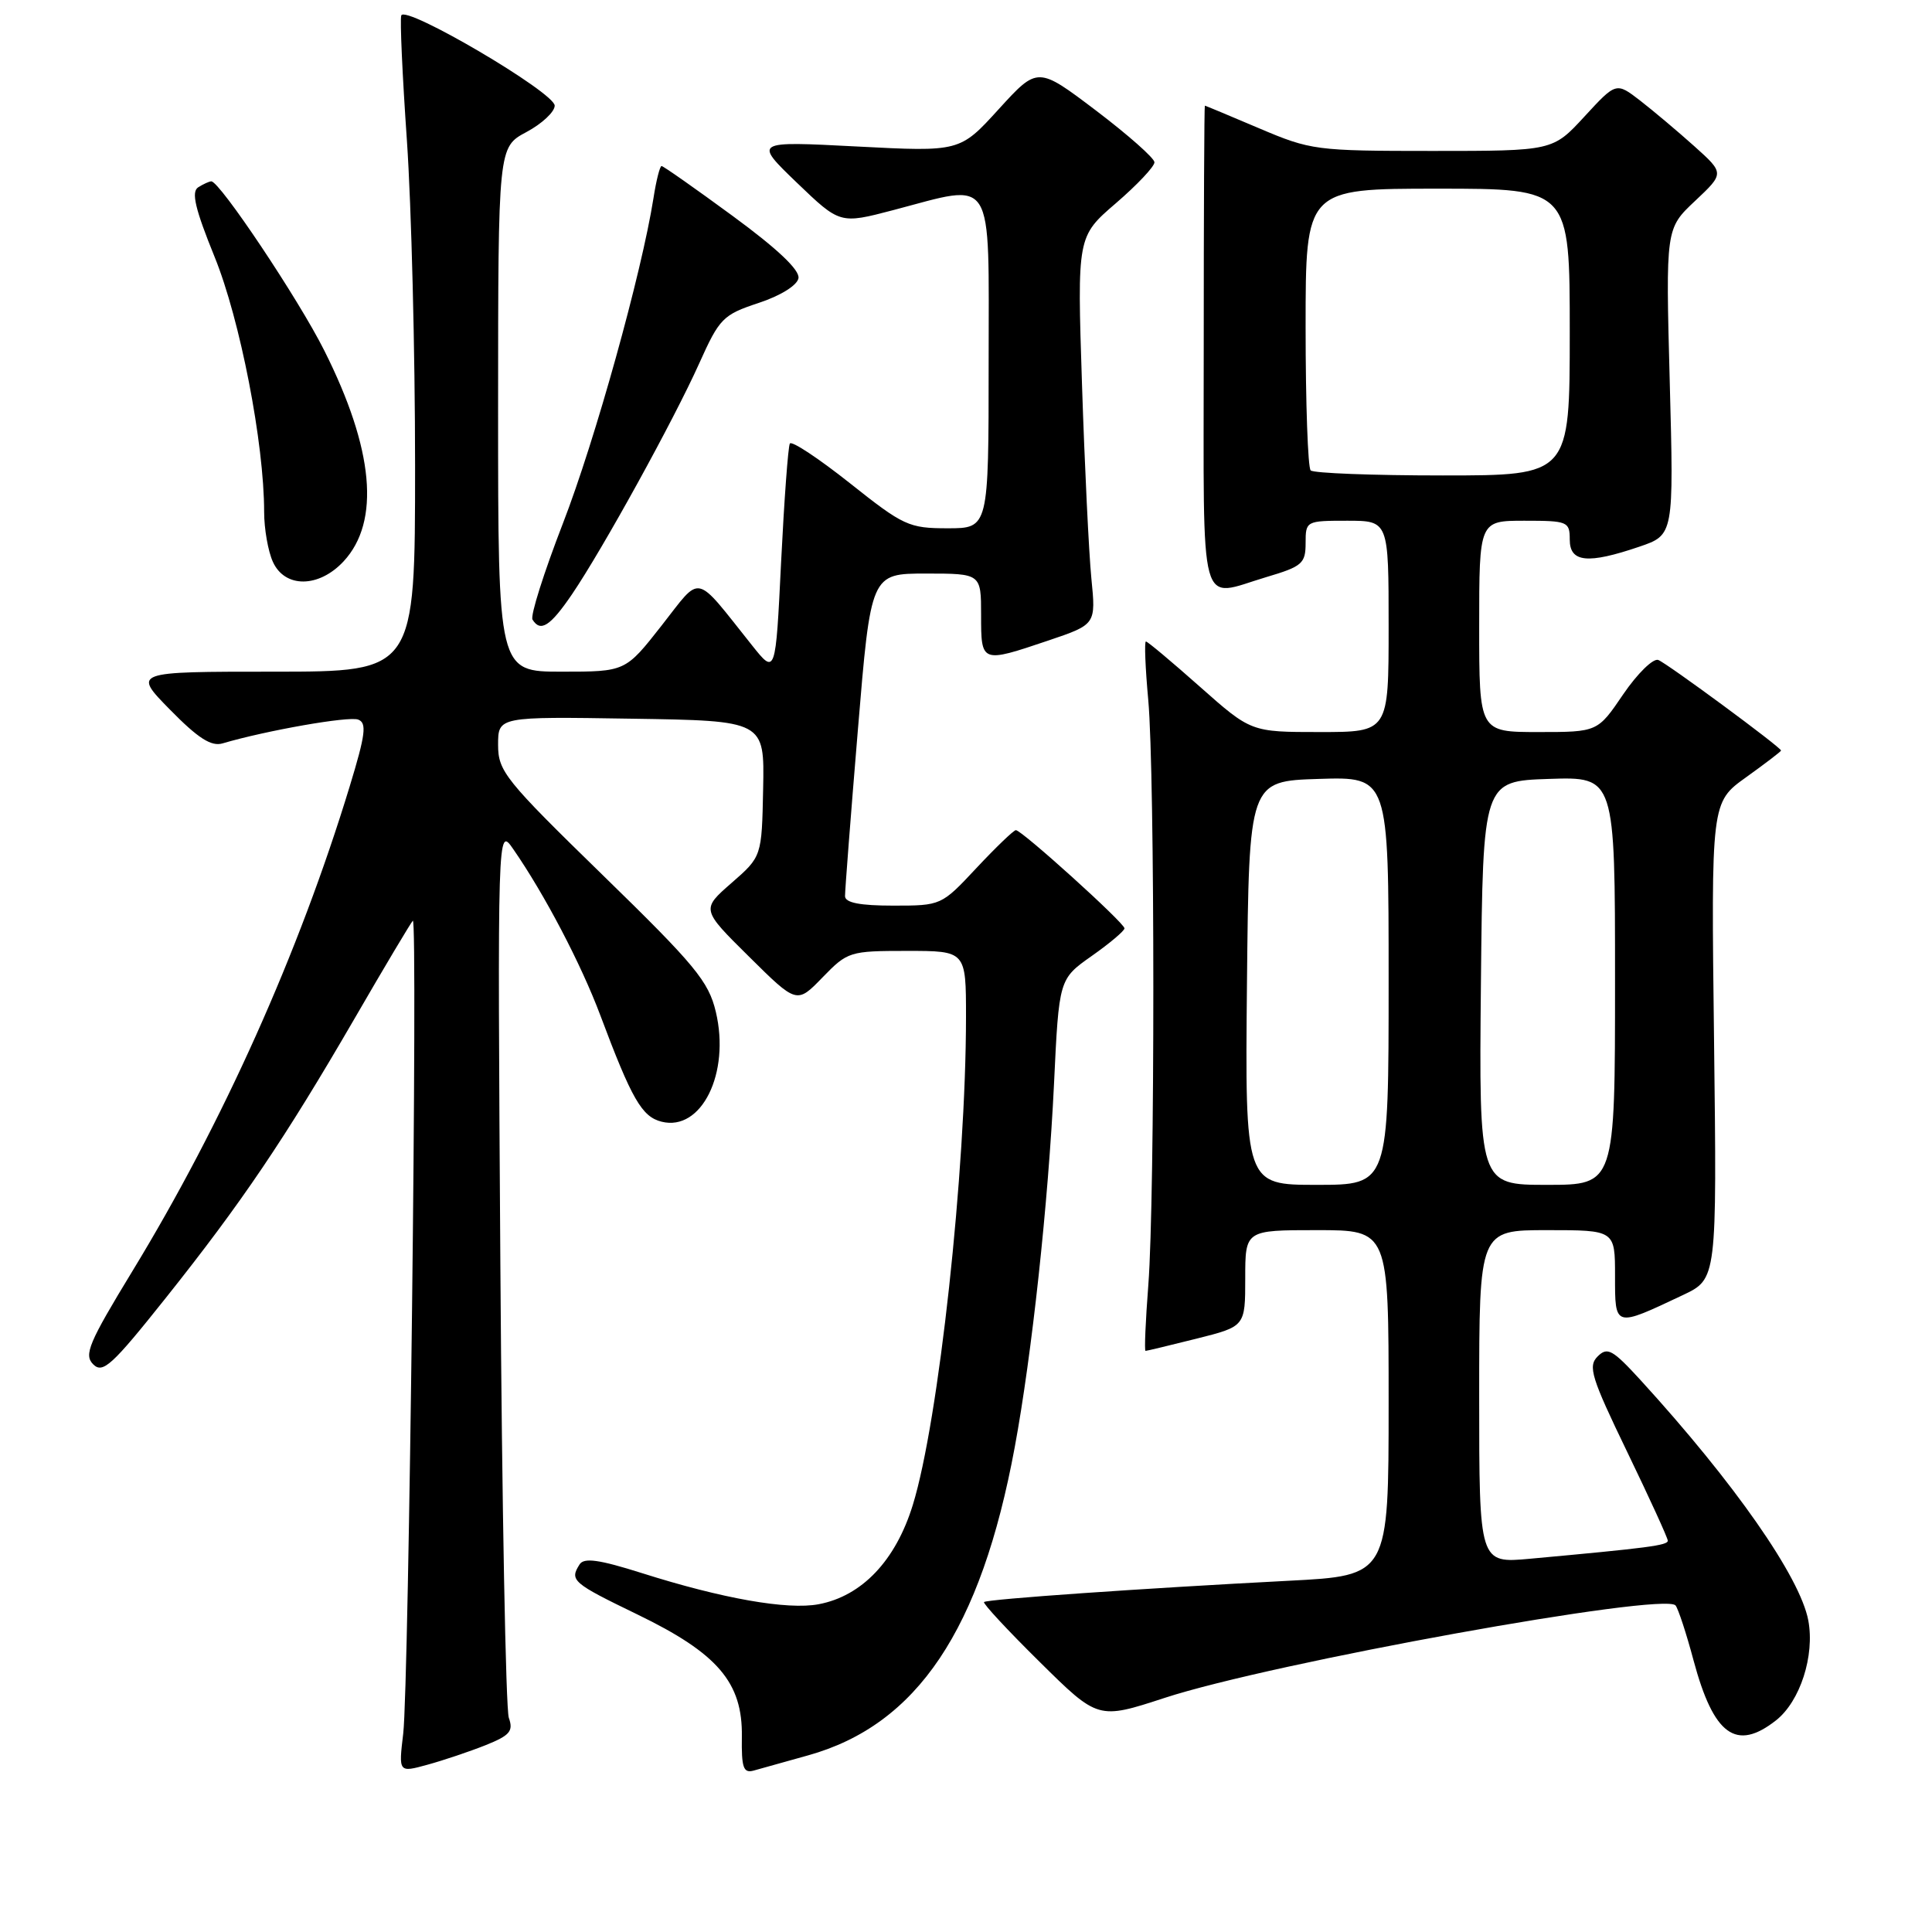 <?xml version="1.0" encoding="UTF-8" standalone="no"?>
<!DOCTYPE svg PUBLIC "-//W3C//DTD SVG 1.1//EN" "http://www.w3.org/Graphics/SVG/1.1/DTD/svg11.dtd" >
<svg xmlns="http://www.w3.org/2000/svg" xmlns:xlink="http://www.w3.org/1999/xlink" version="1.1" viewBox="0 0 256 256">
 <g >
 <path fill="currentColor"
d=" M 64.33 231.25 C 67.57 229.95 68.05 229.39 67.42 227.61 C 67.02 226.45 66.51 199.40 66.30 167.50 C 65.92 109.50 65.92 109.50 68.00 112.50 C 72.15 118.49 76.98 127.70 79.54 134.52 C 83.72 145.67 85.05 147.97 87.66 148.63 C 92.95 149.96 96.78 142.20 94.85 134.07 C 93.89 130.04 92.12 127.89 79.88 115.97 C 66.92 103.34 66.00 102.20 66.00 98.70 C 66.00 94.95 66.00 94.95 83.65 95.23 C 101.30 95.50 101.30 95.50 101.12 104.50 C 100.94 113.50 100.94 113.50 96.93 117.00 C 92.92 120.50 92.92 120.50 99.25 126.76 C 105.58 133.03 105.58 133.03 108.99 129.51 C 112.31 126.09 112.58 126.00 120.20 126.00 C 128.00 126.00 128.00 126.00 128.00 134.75 C 127.99 155.16 124.38 188.32 120.95 199.42 C 118.68 206.79 114.21 211.49 108.47 212.57 C 104.35 213.35 95.69 211.82 85.04 208.44 C 79.38 206.65 77.38 206.37 76.80 207.29 C 75.45 209.41 75.84 209.75 84.45 213.92 C 95.11 219.08 98.41 222.94 98.30 230.12 C 98.24 234.23 98.50 234.99 99.87 234.61 C 100.76 234.36 104.00 233.46 107.06 232.60 C 121.53 228.57 129.98 215.97 134.46 191.75 C 136.73 179.50 138.90 159.40 139.66 143.66 C 140.32 129.73 140.32 129.73 144.66 126.67 C 147.05 124.99 149.00 123.34 149.00 123.01 C 149.00 122.30 135.39 110.00 134.61 110.00 C 134.32 110.00 131.98 112.25 129.40 115.00 C 124.74 119.99 124.71 120.00 118.36 120.00 C 113.95 120.00 111.99 119.62 111.97 118.75 C 111.96 118.06 112.72 108.16 113.67 96.75 C 115.39 76.00 115.39 76.00 122.69 76.00 C 130.00 76.00 130.00 76.00 130.00 81.50 C 130.00 87.88 130.00 87.88 138.92 84.87 C 145.22 82.74 145.22 82.74 144.61 76.62 C 144.28 73.25 143.72 61.69 143.37 50.92 C 142.73 31.34 142.73 31.34 147.87 26.92 C 150.69 24.49 152.99 22.05 152.97 21.50 C 152.96 20.95 149.47 17.87 145.23 14.65 C 137.50 8.80 137.50 8.80 132.34 14.46 C 127.19 20.12 127.19 20.12 113.53 19.41 C 99.87 18.70 99.87 18.70 105.58 24.20 C 111.30 29.69 111.30 29.69 118.33 27.85 C 131.96 24.27 131.00 22.75 131.00 48.00 C 131.00 70.00 131.00 70.00 125.57 70.00 C 120.43 70.00 119.72 69.67 112.61 64.02 C 108.47 60.74 104.90 58.37 104.66 58.77 C 104.43 59.17 103.91 66.24 103.50 74.47 C 102.77 89.43 102.77 89.43 99.64 85.50 C 91.88 75.78 93.05 76.04 87.65 82.91 C 82.87 89.00 82.87 89.00 74.43 89.00 C 66.00 89.00 66.00 89.00 66.00 54.25 C 66.01 19.50 66.01 19.50 69.75 17.50 C 71.81 16.40 73.50 14.82 73.50 14.00 C 73.50 12.26 53.67 0.60 53.17 2.05 C 52.98 2.57 53.32 10.05 53.92 18.66 C 54.51 27.27 55.00 46.62 55.00 61.66 C 55.00 89.00 55.00 89.00 36.29 89.00 C 17.58 89.00 17.58 89.00 22.54 94.05 C 26.25 97.83 28.00 98.95 29.50 98.50 C 35.26 96.80 46.22 94.87 47.46 95.35 C 48.63 95.79 48.43 97.33 46.34 104.19 C 39.62 126.24 29.53 148.76 17.55 168.42 C 11.75 177.95 11.09 179.52 12.35 180.78 C 13.62 182.05 14.84 180.93 21.93 172.03 C 32.02 159.36 37.68 150.99 46.96 135.00 C 50.94 128.12 54.43 122.28 54.70 122.00 C 55.38 121.30 54.18 223.33 53.43 229.70 C 52.81 234.89 52.81 234.89 56.66 233.83 C 58.77 233.25 62.22 232.09 64.33 231.25 Z  M 235.34 227.95 C 238.53 225.43 240.48 219.39 239.61 214.72 C 238.53 208.97 229.82 196.49 217.39 182.88 C 213.66 178.81 212.99 178.44 211.69 179.74 C 210.39 181.04 210.85 182.53 215.60 192.36 C 218.56 198.49 220.99 203.79 220.99 204.15 C 221.00 204.77 218.38 205.11 202.75 206.54 C 196.00 207.16 196.00 207.16 196.00 185.08 C 196.00 163.00 196.00 163.00 205.00 163.00 C 214.00 163.00 214.00 163.00 214.00 169.07 C 214.00 175.94 213.88 175.91 223.00 171.60 C 227.50 169.47 227.50 169.47 227.12 137.89 C 226.73 106.31 226.73 106.31 231.37 102.99 C 233.92 101.16 236.00 99.57 236.00 99.45 C 236.00 99.03 220.92 87.91 219.73 87.45 C 219.05 87.20 216.97 89.24 215.09 91.99 C 211.69 97.00 211.69 97.00 203.84 97.00 C 196.00 97.00 196.00 97.00 196.00 83.00 C 196.00 69.00 196.00 69.00 202.00 69.00 C 207.73 69.00 208.00 69.11 208.00 71.50 C 208.00 74.53 210.38 74.77 217.22 72.44 C 221.79 70.88 221.79 70.88 221.25 50.59 C 220.71 30.29 220.71 30.29 224.60 26.63 C 228.50 22.96 228.50 22.96 224.50 19.37 C 222.30 17.40 219.07 14.68 217.33 13.33 C 214.15 10.88 214.15 10.88 209.95 15.44 C 205.75 20.00 205.75 20.00 189.82 20.00 C 174.35 20.00 173.69 19.91 166.84 17.00 C 162.96 15.35 159.73 14.00 159.65 14.00 C 159.57 14.00 159.50 28.40 159.50 46.00 C 159.50 82.05 158.71 79.17 167.82 76.46 C 172.55 75.06 173.00 74.66 173.00 71.96 C 173.00 69.04 173.07 69.00 178.50 69.00 C 184.00 69.00 184.00 69.00 184.00 83.00 C 184.00 97.00 184.00 97.00 174.88 97.00 C 165.77 97.00 165.77 97.00 159.00 91.00 C 155.28 87.70 152.06 85.00 151.84 85.00 C 151.62 85.00 151.76 88.49 152.15 92.75 C 153.04 102.54 153.05 158.60 152.16 170.25 C 151.79 175.06 151.62 179.00 151.79 179.00 C 151.95 179.00 154.99 178.27 158.54 177.38 C 165.00 175.76 165.00 175.76 165.00 169.38 C 165.00 163.00 165.00 163.00 174.50 163.00 C 184.00 163.00 184.00 163.00 184.00 185.89 C 184.00 208.78 184.00 208.78 170.75 209.46 C 151.44 210.46 130.77 211.90 130.39 212.28 C 130.21 212.46 133.53 216.04 137.78 220.23 C 145.50 227.86 145.50 227.86 154.32 224.98 C 168.57 220.32 220.49 210.93 222.02 212.73 C 222.37 213.16 223.45 216.43 224.40 220.00 C 227.07 229.94 230.05 232.11 235.34 227.95 Z  M 75.79 78.75 C 79.86 72.76 89.27 55.68 92.65 48.15 C 95.33 42.18 95.79 41.71 100.50 40.15 C 103.42 39.19 105.62 37.82 105.80 36.87 C 106.00 35.79 103.02 32.97 97.09 28.62 C 92.13 24.98 87.89 22.00 87.66 22.00 C 87.44 22.00 86.95 23.91 86.59 26.25 C 85.02 36.19 78.85 58.36 74.59 69.35 C 72.07 75.86 70.25 81.60 70.56 82.10 C 71.62 83.81 72.91 82.98 75.79 78.75 Z  M 45.53 74.38 C 50.42 69.10 49.54 59.52 42.96 46.43 C 39.57 39.66 29.12 24.03 28.00 24.03 C 27.73 24.03 26.94 24.39 26.26 24.82 C 25.32 25.42 25.85 27.67 28.44 34.05 C 31.82 42.37 35.00 58.76 35.00 67.83 C 35.00 70.07 35.52 73.05 36.16 74.45 C 37.75 77.95 42.25 77.91 45.53 74.38 Z  M 165.23 130.25 C 165.50 103.50 165.50 103.50 174.75 103.21 C 184.00 102.92 184.00 102.92 184.00 129.96 C 184.00 157.00 184.00 157.00 174.48 157.00 C 164.97 157.00 164.97 157.00 165.23 130.25 Z  M 196.23 130.25 C 196.50 103.50 196.50 103.50 205.25 103.21 C 214.00 102.92 214.00 102.92 214.00 129.96 C 214.00 157.00 214.00 157.00 204.98 157.00 C 195.97 157.00 195.97 157.00 196.23 130.25 Z  M 173.67 62.33 C 173.30 61.97 173.00 53.42 173.00 43.33 C 173.00 25.00 173.00 25.00 190.50 25.00 C 208.00 25.00 208.00 25.00 208.00 44.00 C 208.00 63.00 208.00 63.00 191.17 63.00 C 181.91 63.00 174.03 62.70 173.67 62.33 Z "/>
</g>
</svg>